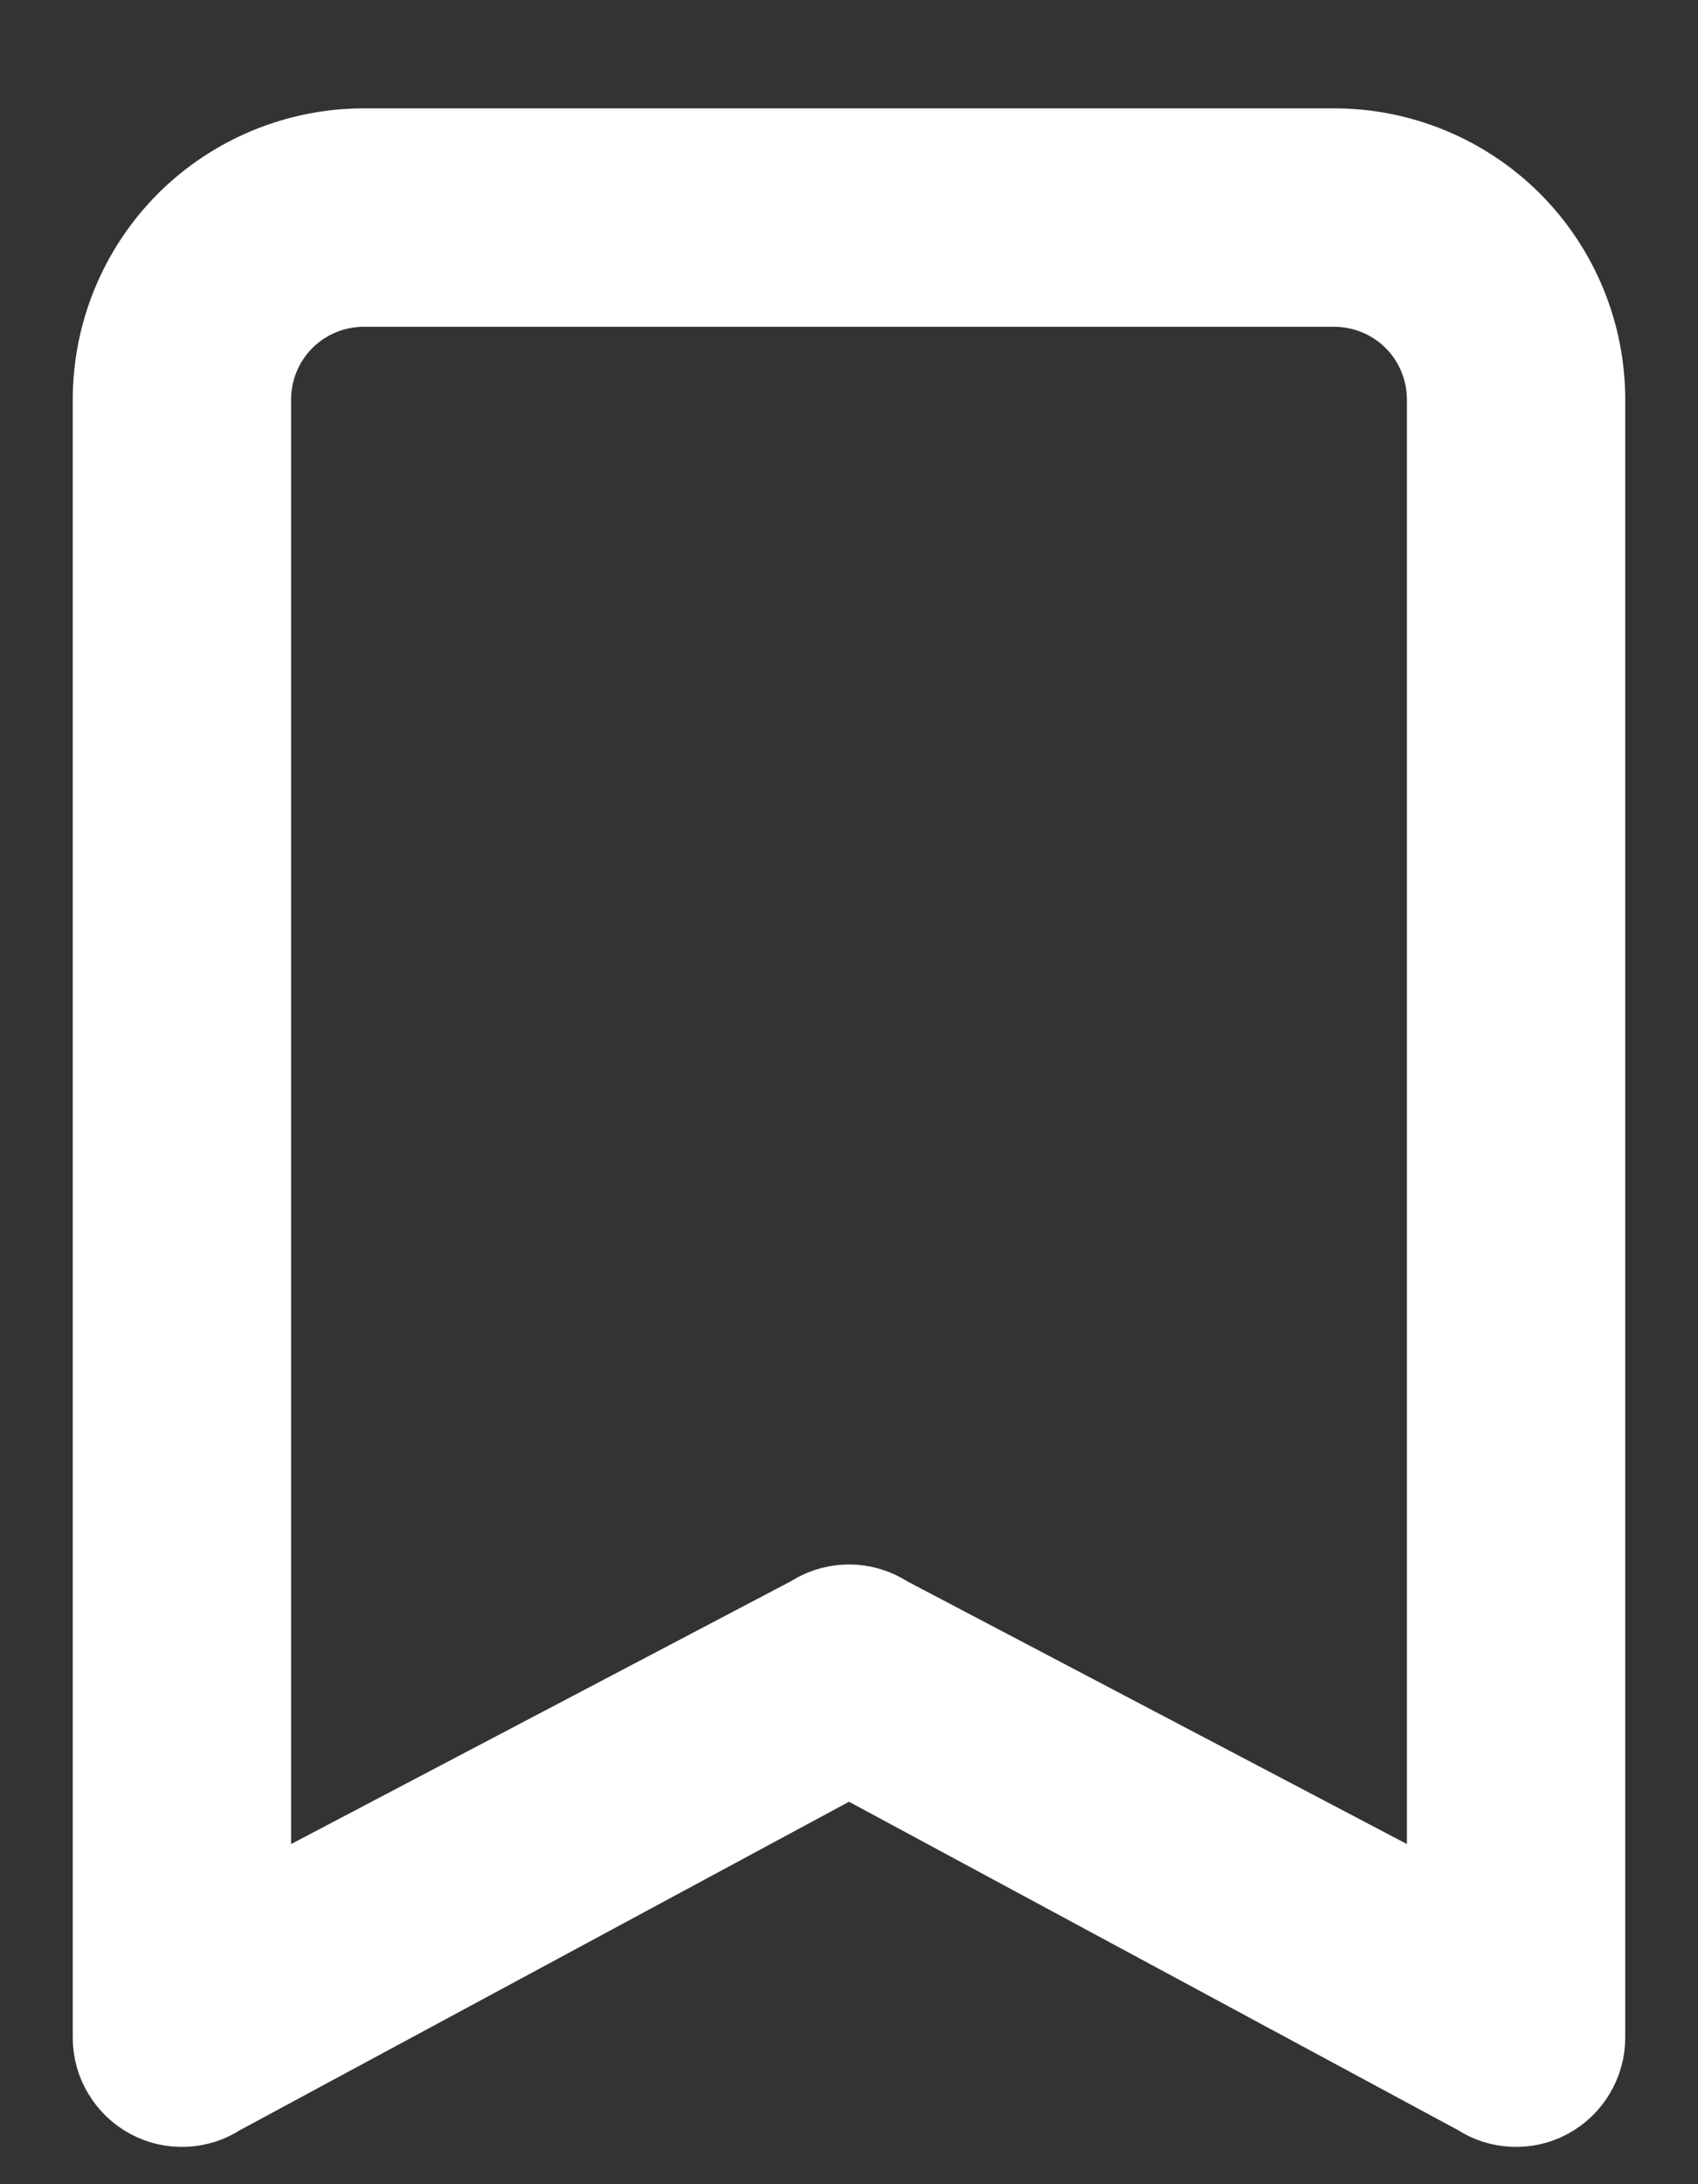 <svg width="14" height="18" viewBox="0 0 14 18" fill="none" xmlns="http://www.w3.org/2000/svg">
<rect x="0" y="0" width="14" height="18" fill="#333333" stroke="none"/>
<path d="M13.2 16.793V16.793V3.293C13.2 2.709 12.968 2.15 12.556 1.737C12.143 1.325 11.584 1.093 11 1.093H3C2.417 1.093 1.857 1.325 1.444 1.737C1.032 2.15 0.8 2.709 0.8 3.293L0.8 16.793L0.8 16.793C0.8 16.92 0.834 17.044 0.9 17.152C0.965 17.261 1.058 17.35 1.17 17.41C1.281 17.47 1.407 17.498 1.533 17.492C1.657 17.486 1.776 17.448 1.879 17.381L7 14.621L12.121 17.381C12.224 17.448 12.343 17.486 12.467 17.492C12.593 17.498 12.719 17.47 12.83 17.41C12.942 17.35 13.035 17.261 13.1 17.152C13.165 17.044 13.2 16.92 13.2 16.793ZM2.434 2.727C2.584 2.577 2.788 2.493 3 2.493H11C11.212 2.493 11.416 2.577 11.566 2.727C11.716 2.877 11.8 3.081 11.8 3.293V15.528L7.378 13.204C7.266 13.132 7.134 13.093 7 13.093C6.866 13.093 6.734 13.132 6.622 13.204L2.2 15.528V3.293C2.2 3.081 2.284 2.877 2.434 2.727Z" fill="white" stroke="white" stroke-width="0.4"/>
</svg>
